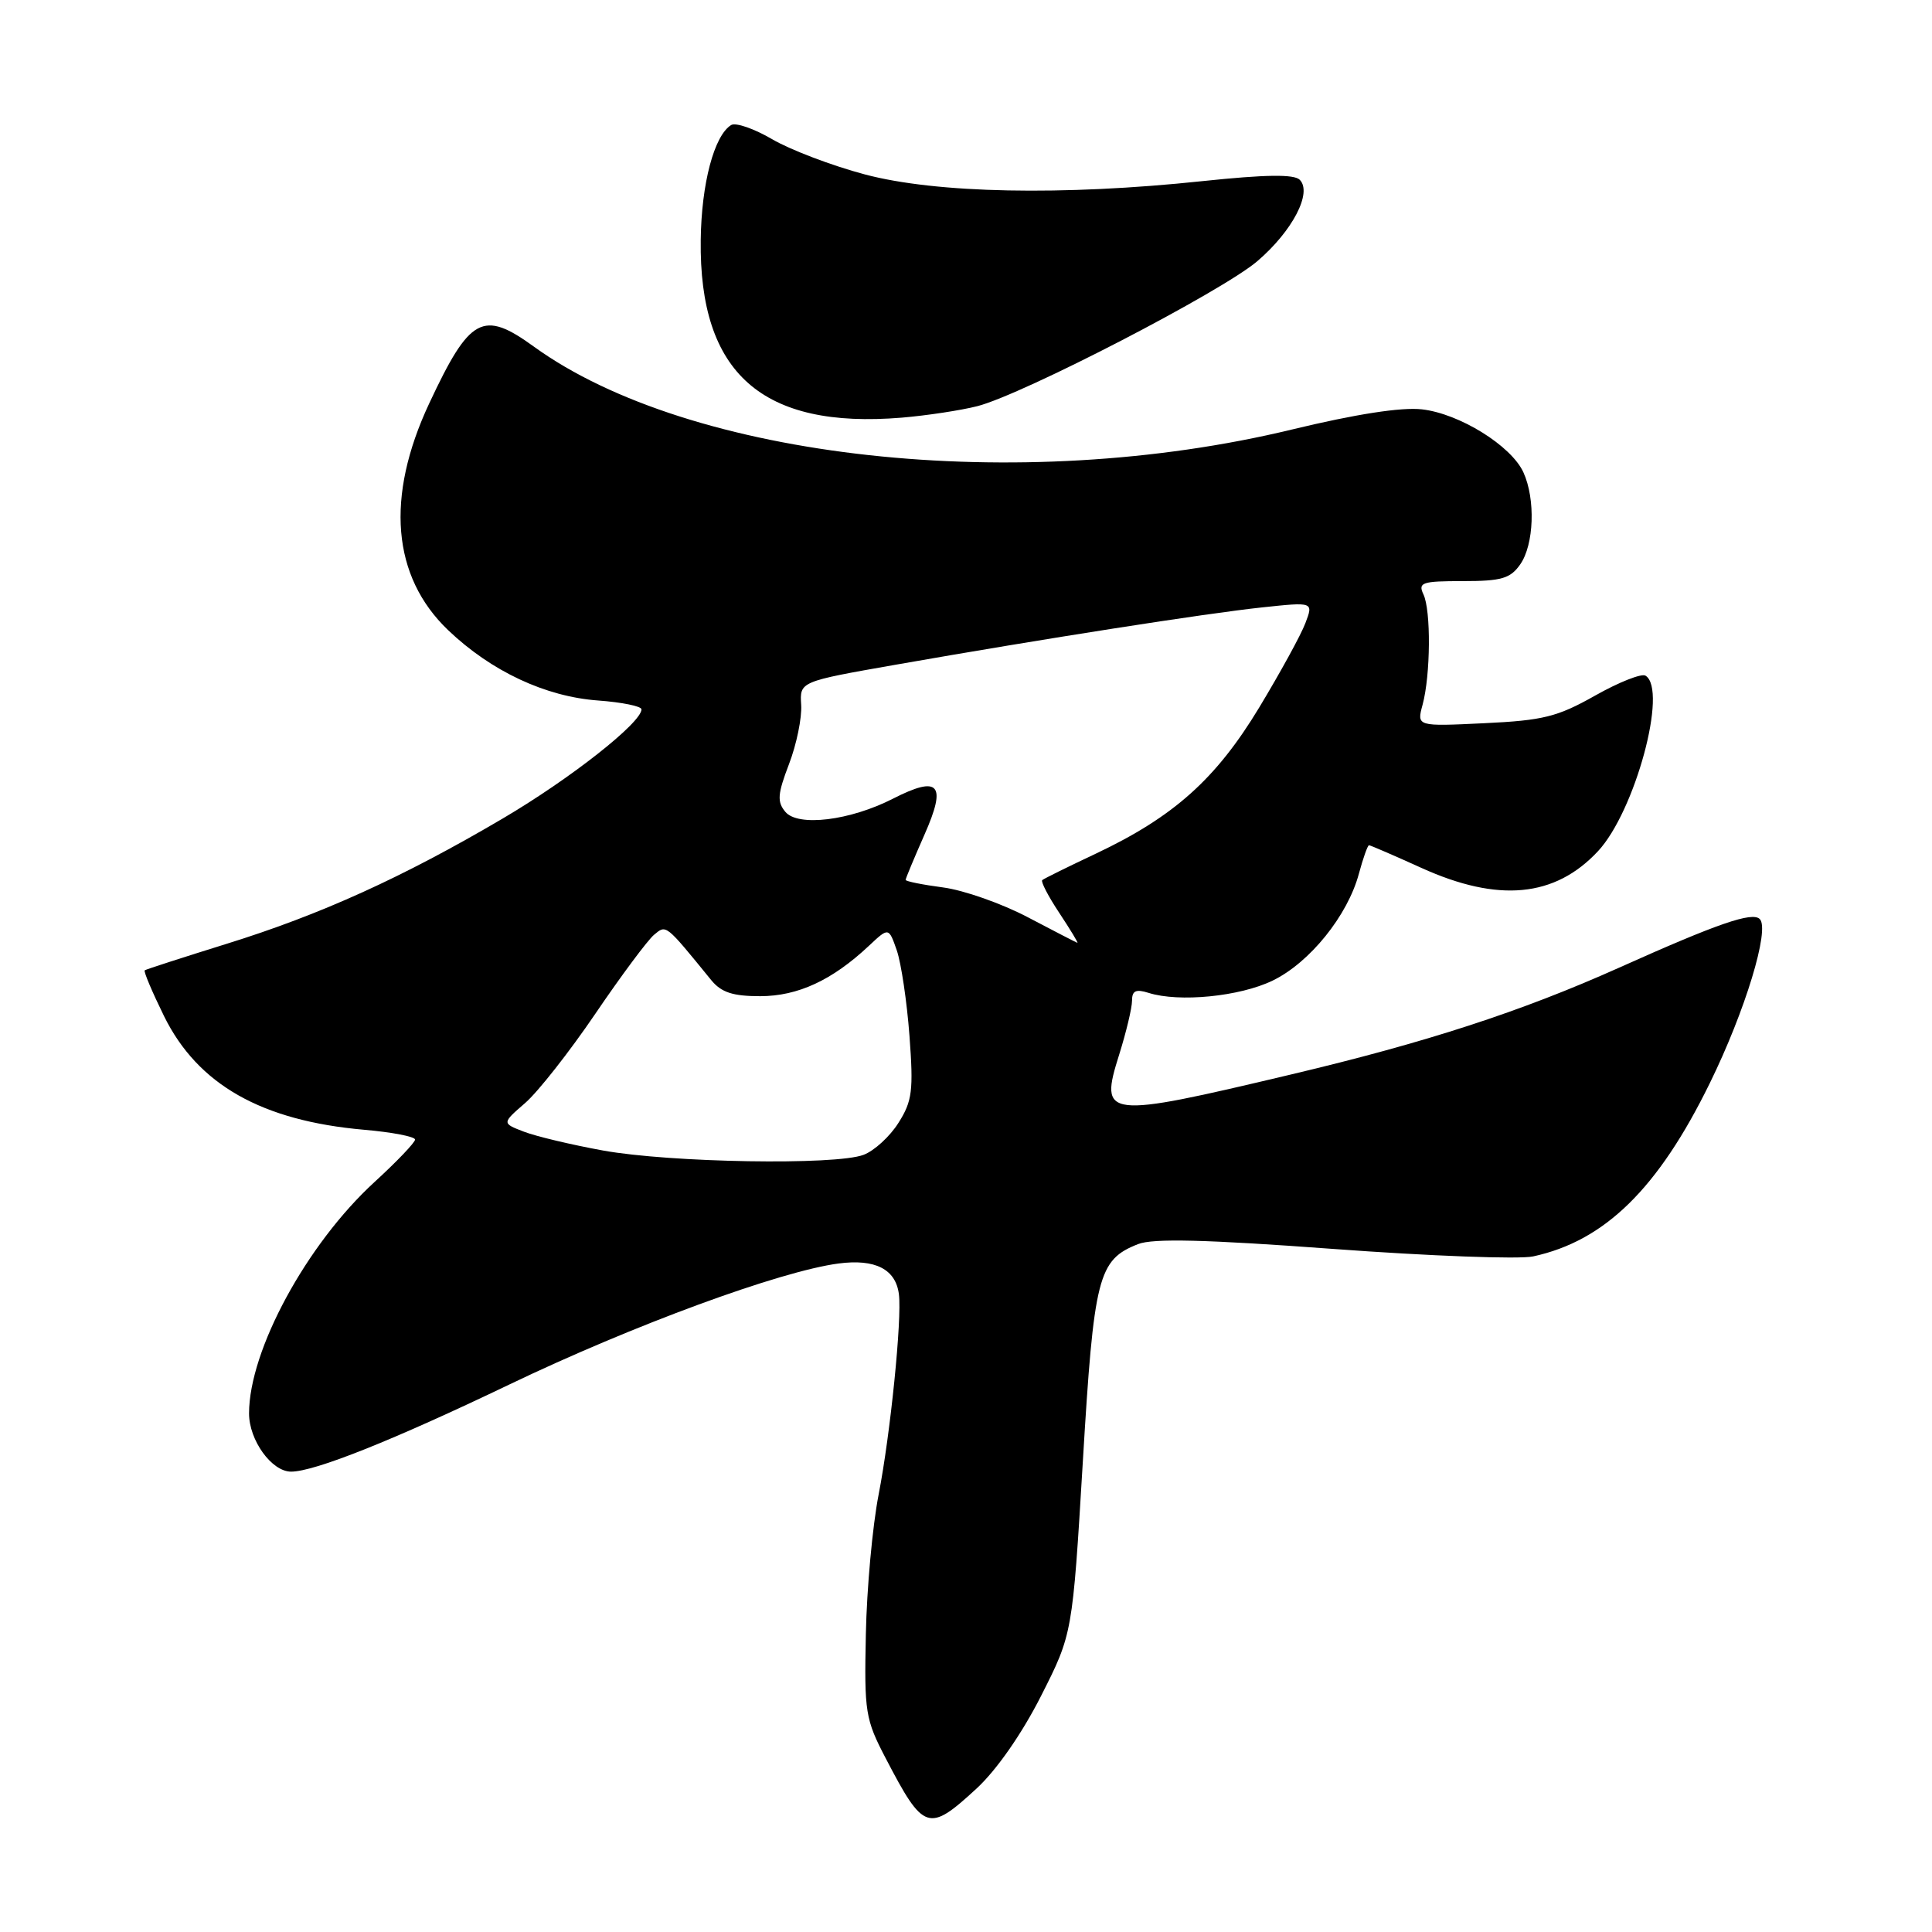 <?xml version="1.0" encoding="UTF-8" standalone="no"?>
<!DOCTYPE svg PUBLIC "-//W3C//DTD SVG 1.1//EN" "http://www.w3.org/Graphics/SVG/1.1/DTD/svg11.dtd" >
<svg xmlns="http://www.w3.org/2000/svg" xmlns:xlink="http://www.w3.org/1999/xlink" version="1.1" viewBox="0 0 256 256">
 <g >
 <path fill="currentColor"
d=" M 129.41 236.98 C 132.06 234.53 135.40 229.74 137.94 224.73 C 142.11 216.50 142.11 216.50 143.48 193.69 C 144.95 169.09 145.50 166.94 150.80 164.85 C 152.77 164.07 159.76 164.24 176.65 165.49 C 189.38 166.43 201.31 166.88 203.15 166.48 C 212.64 164.43 219.71 157.50 226.55 143.54 C 231.25 133.97 234.54 123.14 233.18 121.78 C 232.18 120.78 227.61 122.36 214.50 128.24 C 201.55 134.04 188.98 138.13 171.00 142.39 C 146.31 148.25 145.64 148.17 148.30 139.73 C 149.23 136.76 150.00 133.55 150.00 132.59 C 150.00 131.27 150.51 131.03 152.19 131.56 C 156.23 132.84 164.26 132.05 168.62 129.94 C 173.53 127.57 178.57 121.33 180.06 115.77 C 180.62 113.70 181.22 112.00 181.40 112.00 C 181.58 112.00 184.70 113.35 188.34 115.00 C 198.53 119.62 206.03 118.91 211.74 112.79 C 216.65 107.53 221.03 91.37 218.04 89.53 C 217.52 89.20 214.51 90.39 211.36 92.17 C 206.36 94.99 204.48 95.46 196.67 95.83 C 187.72 96.26 187.72 96.26 188.50 93.38 C 189.56 89.45 189.63 80.89 188.61 78.75 C 187.87 77.18 188.43 77.00 193.84 77.00 C 198.95 77.00 200.13 76.66 201.44 74.78 C 203.27 72.17 203.48 66.14 201.86 62.59 C 200.25 59.06 193.38 54.80 188.41 54.24 C 185.70 53.93 179.64 54.87 171.20 56.91 C 135.03 65.66 91.39 60.89 70.73 45.92 C 63.98 41.03 62.25 41.97 56.87 53.46 C 51.06 65.87 51.94 76.39 59.38 83.50 C 65.08 88.94 72.26 92.31 79.25 92.82 C 82.41 93.05 85.00 93.58 85.00 93.99 C 85.00 95.77 75.58 103.18 66.61 108.46 C 53.36 116.26 42.47 121.20 30.00 125.07 C 24.22 126.87 19.36 128.44 19.18 128.57 C 19.00 128.70 20.16 131.43 21.74 134.65 C 26.21 143.71 34.66 148.51 48.25 149.70 C 51.96 150.02 55.00 150.61 55.00 151.00 C 55.00 151.38 52.59 153.91 49.64 156.61 C 40.63 164.86 33.00 178.93 33.00 187.29 C 33.00 190.84 36.00 195.00 38.57 195.00 C 41.68 195.00 52.05 190.86 67.50 183.45 C 83.92 175.58 103.33 168.45 111.11 167.42 C 115.97 166.78 118.69 168.17 119.11 171.50 C 119.52 174.80 117.99 189.99 116.42 198.05 C 115.61 202.20 114.85 210.52 114.73 216.55 C 114.51 226.88 114.66 227.81 117.37 233.00 C 122.40 242.65 123.03 242.86 129.41 236.98 Z  M 129.50 53.82 C 135.53 52.28 161.93 38.61 166.61 34.60 C 171.26 30.62 173.92 25.52 172.22 23.82 C 171.47 23.07 167.70 23.12 159.33 24.00 C 140.83 25.96 124.01 25.62 114.59 23.11 C 110.23 21.95 104.71 19.85 102.32 18.45 C 99.93 17.05 97.48 16.20 96.88 16.57 C 94.63 17.96 92.94 24.32 92.85 31.80 C 92.62 49.47 100.99 56.87 119.50 55.34 C 122.80 55.06 127.30 54.38 129.50 53.82 Z  M 79.91 152.45 C 75.73 151.69 71.01 150.57 69.41 149.95 C 66.50 148.83 66.50 148.83 69.58 146.16 C 71.27 144.70 75.46 139.37 78.89 134.32 C 82.31 129.28 85.82 124.57 86.67 123.86 C 88.30 122.51 88.13 122.37 94.24 129.87 C 95.58 131.50 97.09 132.00 100.74 132.00 C 105.73 131.99 110.27 129.89 115.13 125.33 C 117.76 122.86 117.76 122.86 118.83 125.93 C 119.41 127.62 120.17 132.71 120.51 137.25 C 121.05 144.50 120.88 145.90 119.06 148.77 C 117.93 150.58 115.84 152.49 114.43 153.02 C 110.74 154.43 88.82 154.06 79.91 152.45 Z  M 136.21 121.55 C 132.76 119.73 127.70 117.95 124.96 117.59 C 122.23 117.23 120.00 116.78 120.00 116.59 C 120.00 116.40 121.13 113.70 122.50 110.59 C 125.47 103.88 124.44 102.71 118.32 105.83 C 112.63 108.74 105.73 109.58 104.06 107.57 C 102.95 106.24 103.03 105.21 104.55 101.24 C 105.55 98.63 106.27 95.11 106.16 93.40 C 105.96 90.31 105.96 90.31 118.73 88.07 C 138.21 84.65 159.74 81.28 167.27 80.48 C 174.04 79.76 174.04 79.76 172.97 82.57 C 172.39 84.12 169.63 89.14 166.85 93.75 C 161.12 103.23 155.53 108.23 145.19 113.12 C 141.51 114.85 138.32 116.43 138.10 116.62 C 137.89 116.81 138.90 118.77 140.37 120.98 C 141.83 123.19 142.91 124.97 142.76 124.93 C 142.62 124.89 139.67 123.37 136.21 121.55 Z "/>
</g>
</svg>